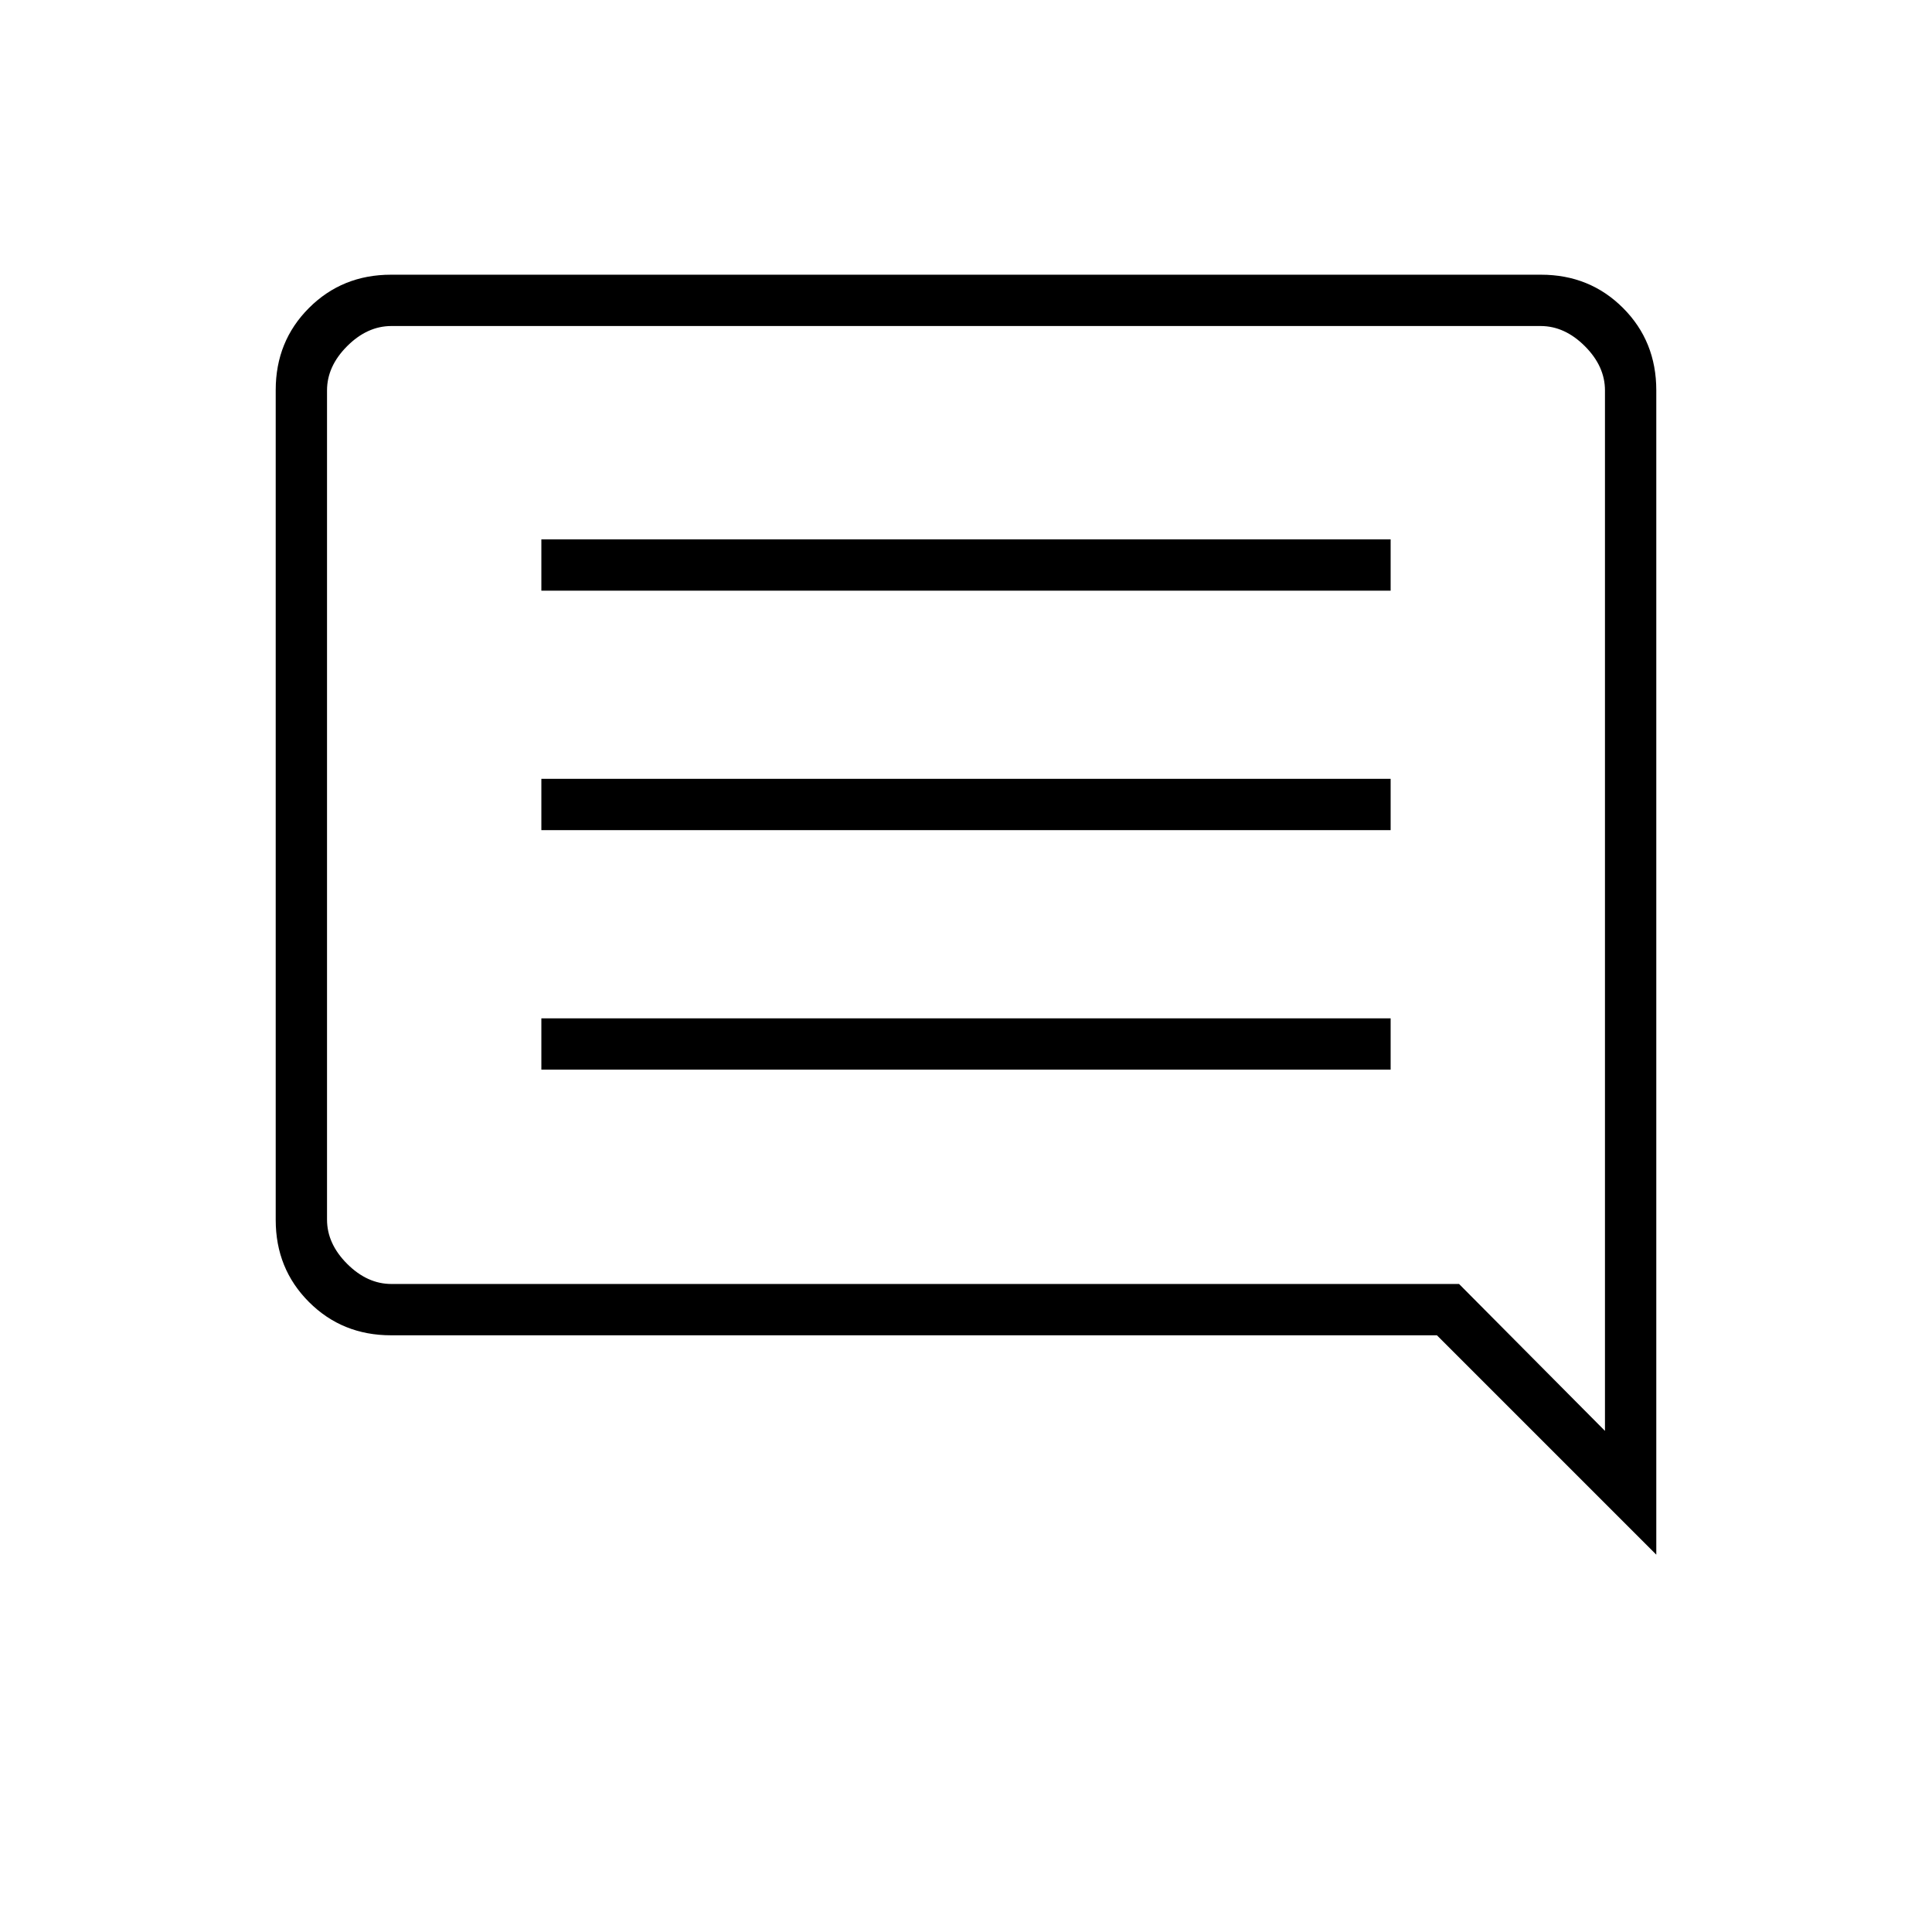 <svg xmlns="http://www.w3.org/2000/svg" height="24" viewBox="0 -960 960 960" width="24"><path d="M269-428.5h422V-454H269v25.5Zm0-119h422V-573H269v25.5Zm0-119h422V-692H269v25.5Zm554 479-109-109H194.28q-24.22 0-40.75-16.53T137-353.8v-412.4q0-24.24 16.53-40.77 16.53-16.53 40.75-16.53h571.44q24.22 0 40.75 16.53T823-766.06v578.56ZM194.5-322H725l72.5 73v-517q0-12-10-22t-22-10h-571q-12 0-22 10t-10 22v412q0 12 10 22t22 10Zm-32 0v-476 476Z"/></svg>